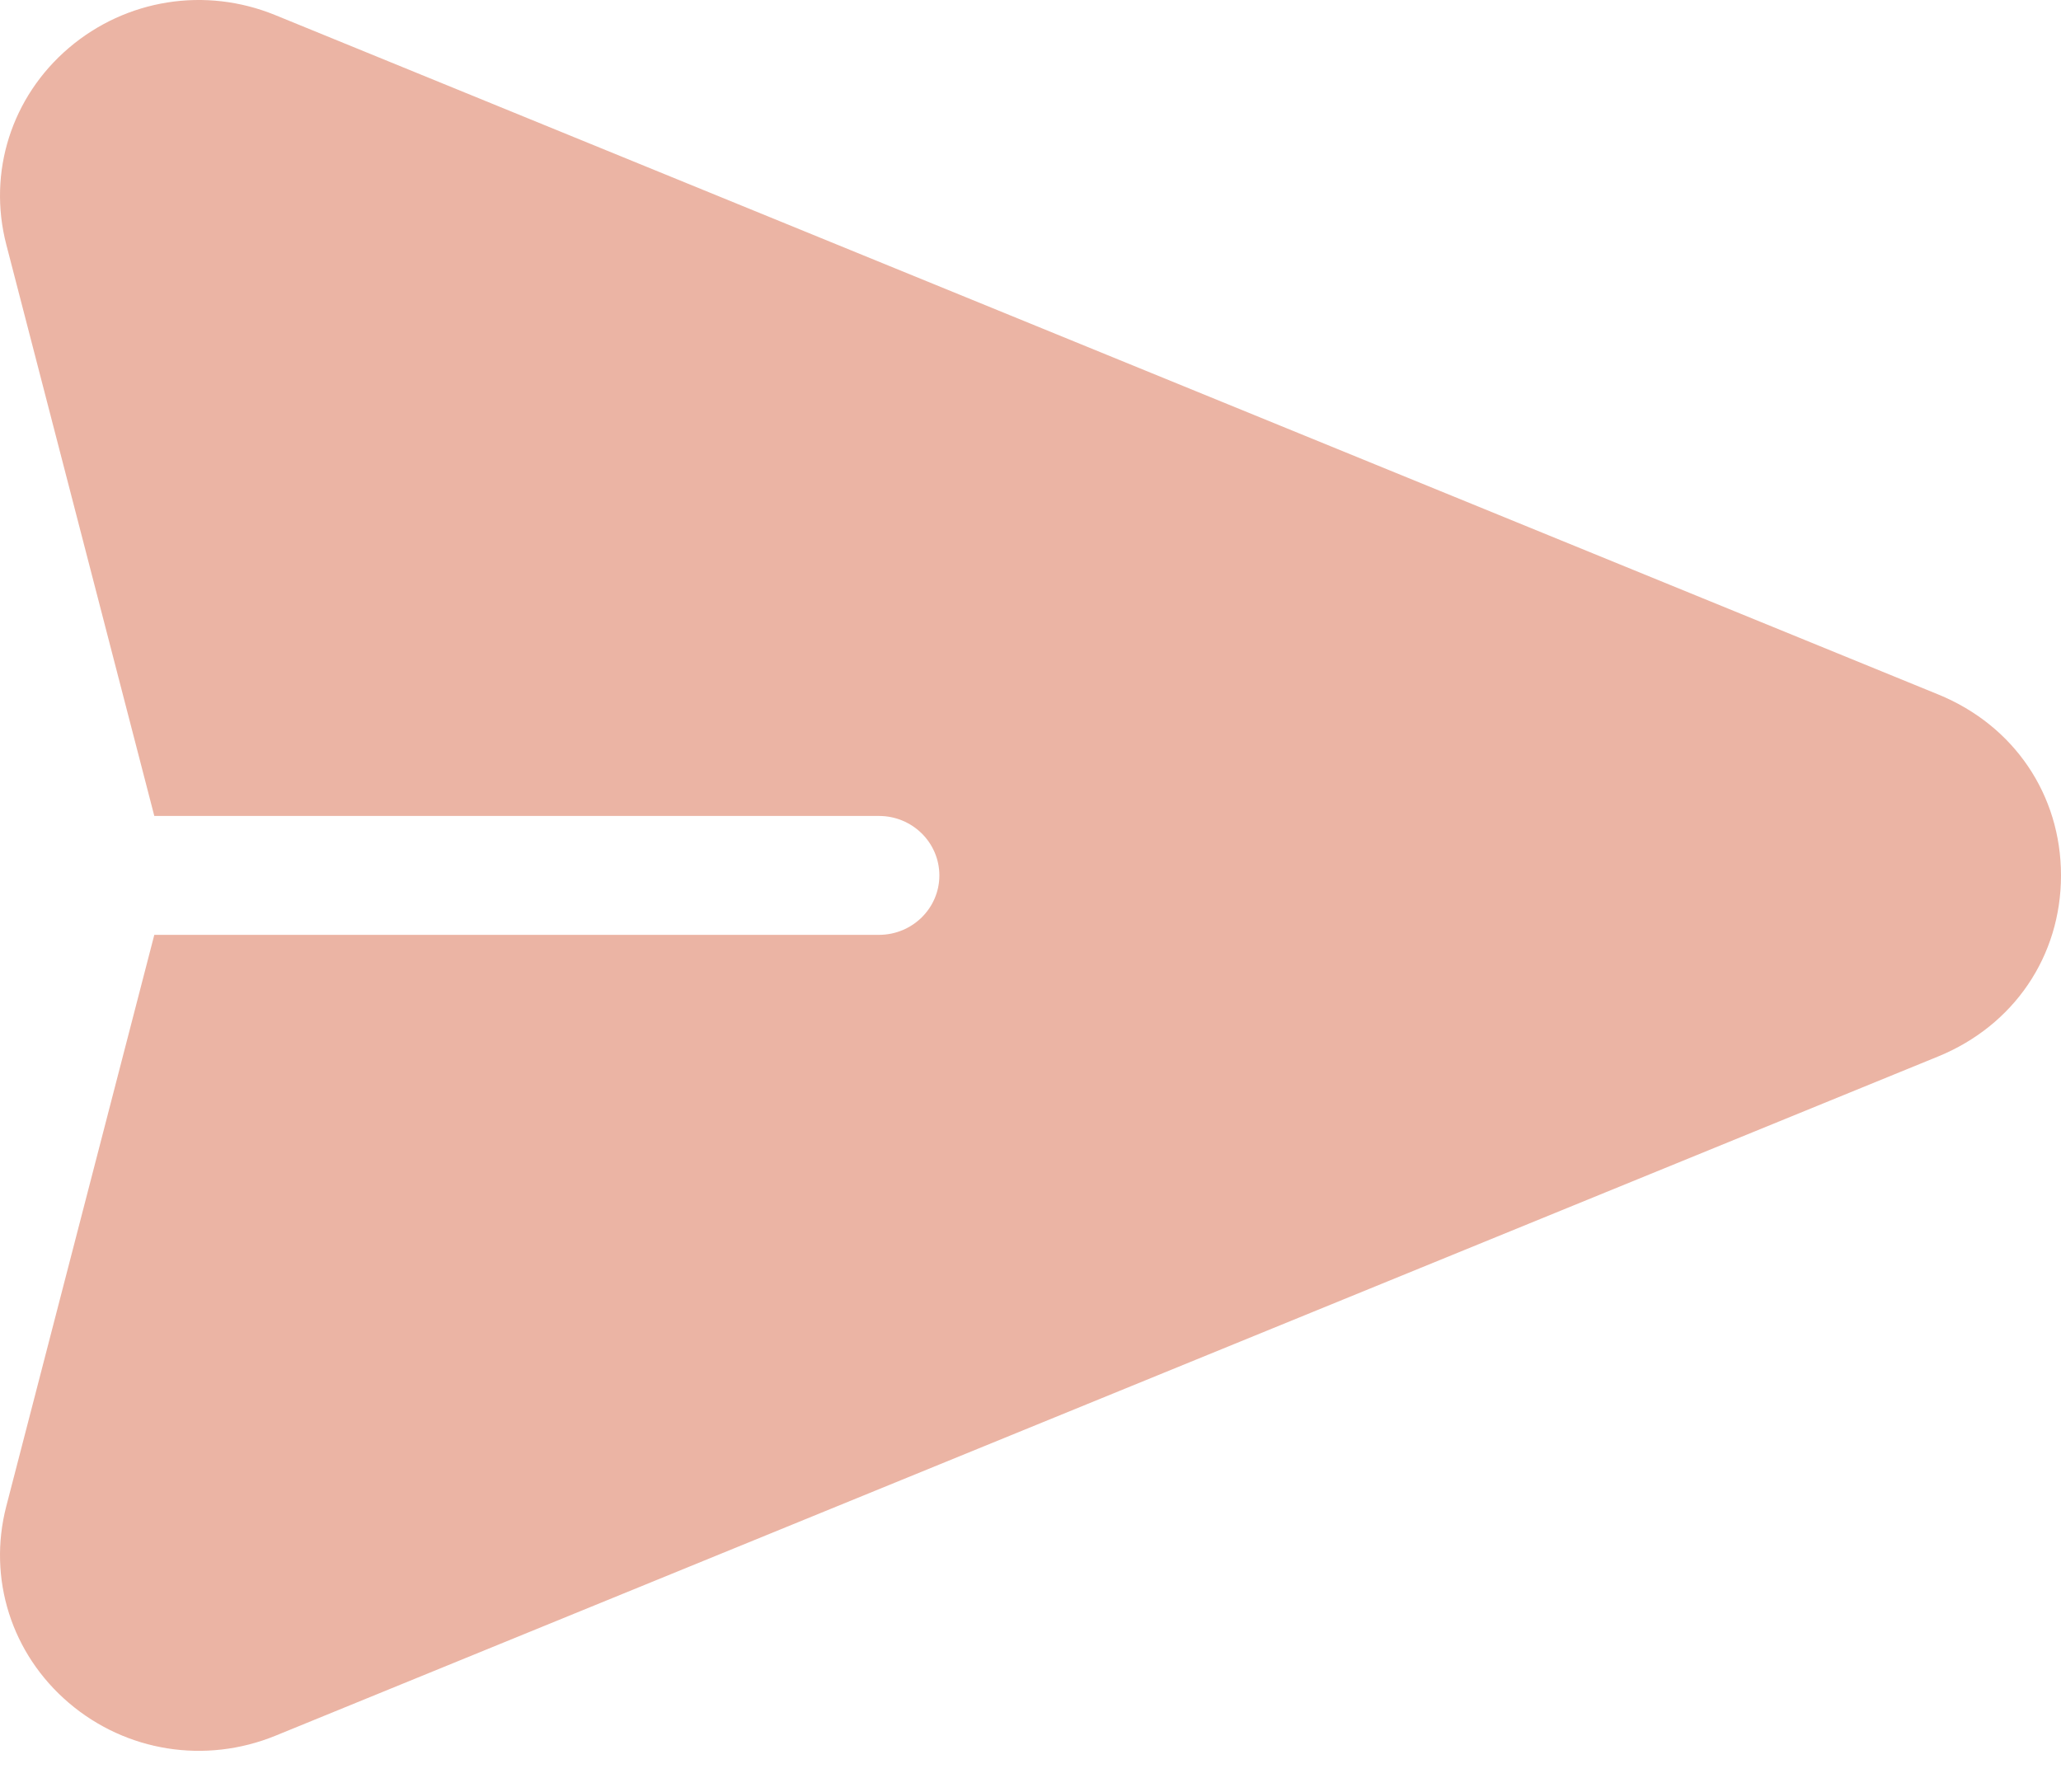 <svg width="23" height="20" viewBox="0 0 23 20" fill="none" xmlns="http://www.w3.org/2000/svg">
<path d="M21.63 7.751L3.073 0.169C2.291 -0.151 1.408 -0.01 0.768 0.535C0.128 1.081 -0.139 1.922 0.07 2.729L1.722 9.107H9.809C10.181 9.107 10.483 9.404 10.483 9.771C10.483 10.137 10.181 10.434 9.809 10.434H1.722L0.07 16.812C-0.139 17.62 0.128 18.46 0.768 19.006C1.41 19.553 2.293 19.691 3.073 19.373L21.63 11.791C22.475 11.445 23 10.671 23 9.771C23 8.87 22.475 8.096 21.63 7.751Z" fill="#D97253" fill-opacity="0.53"/>
</svg>
